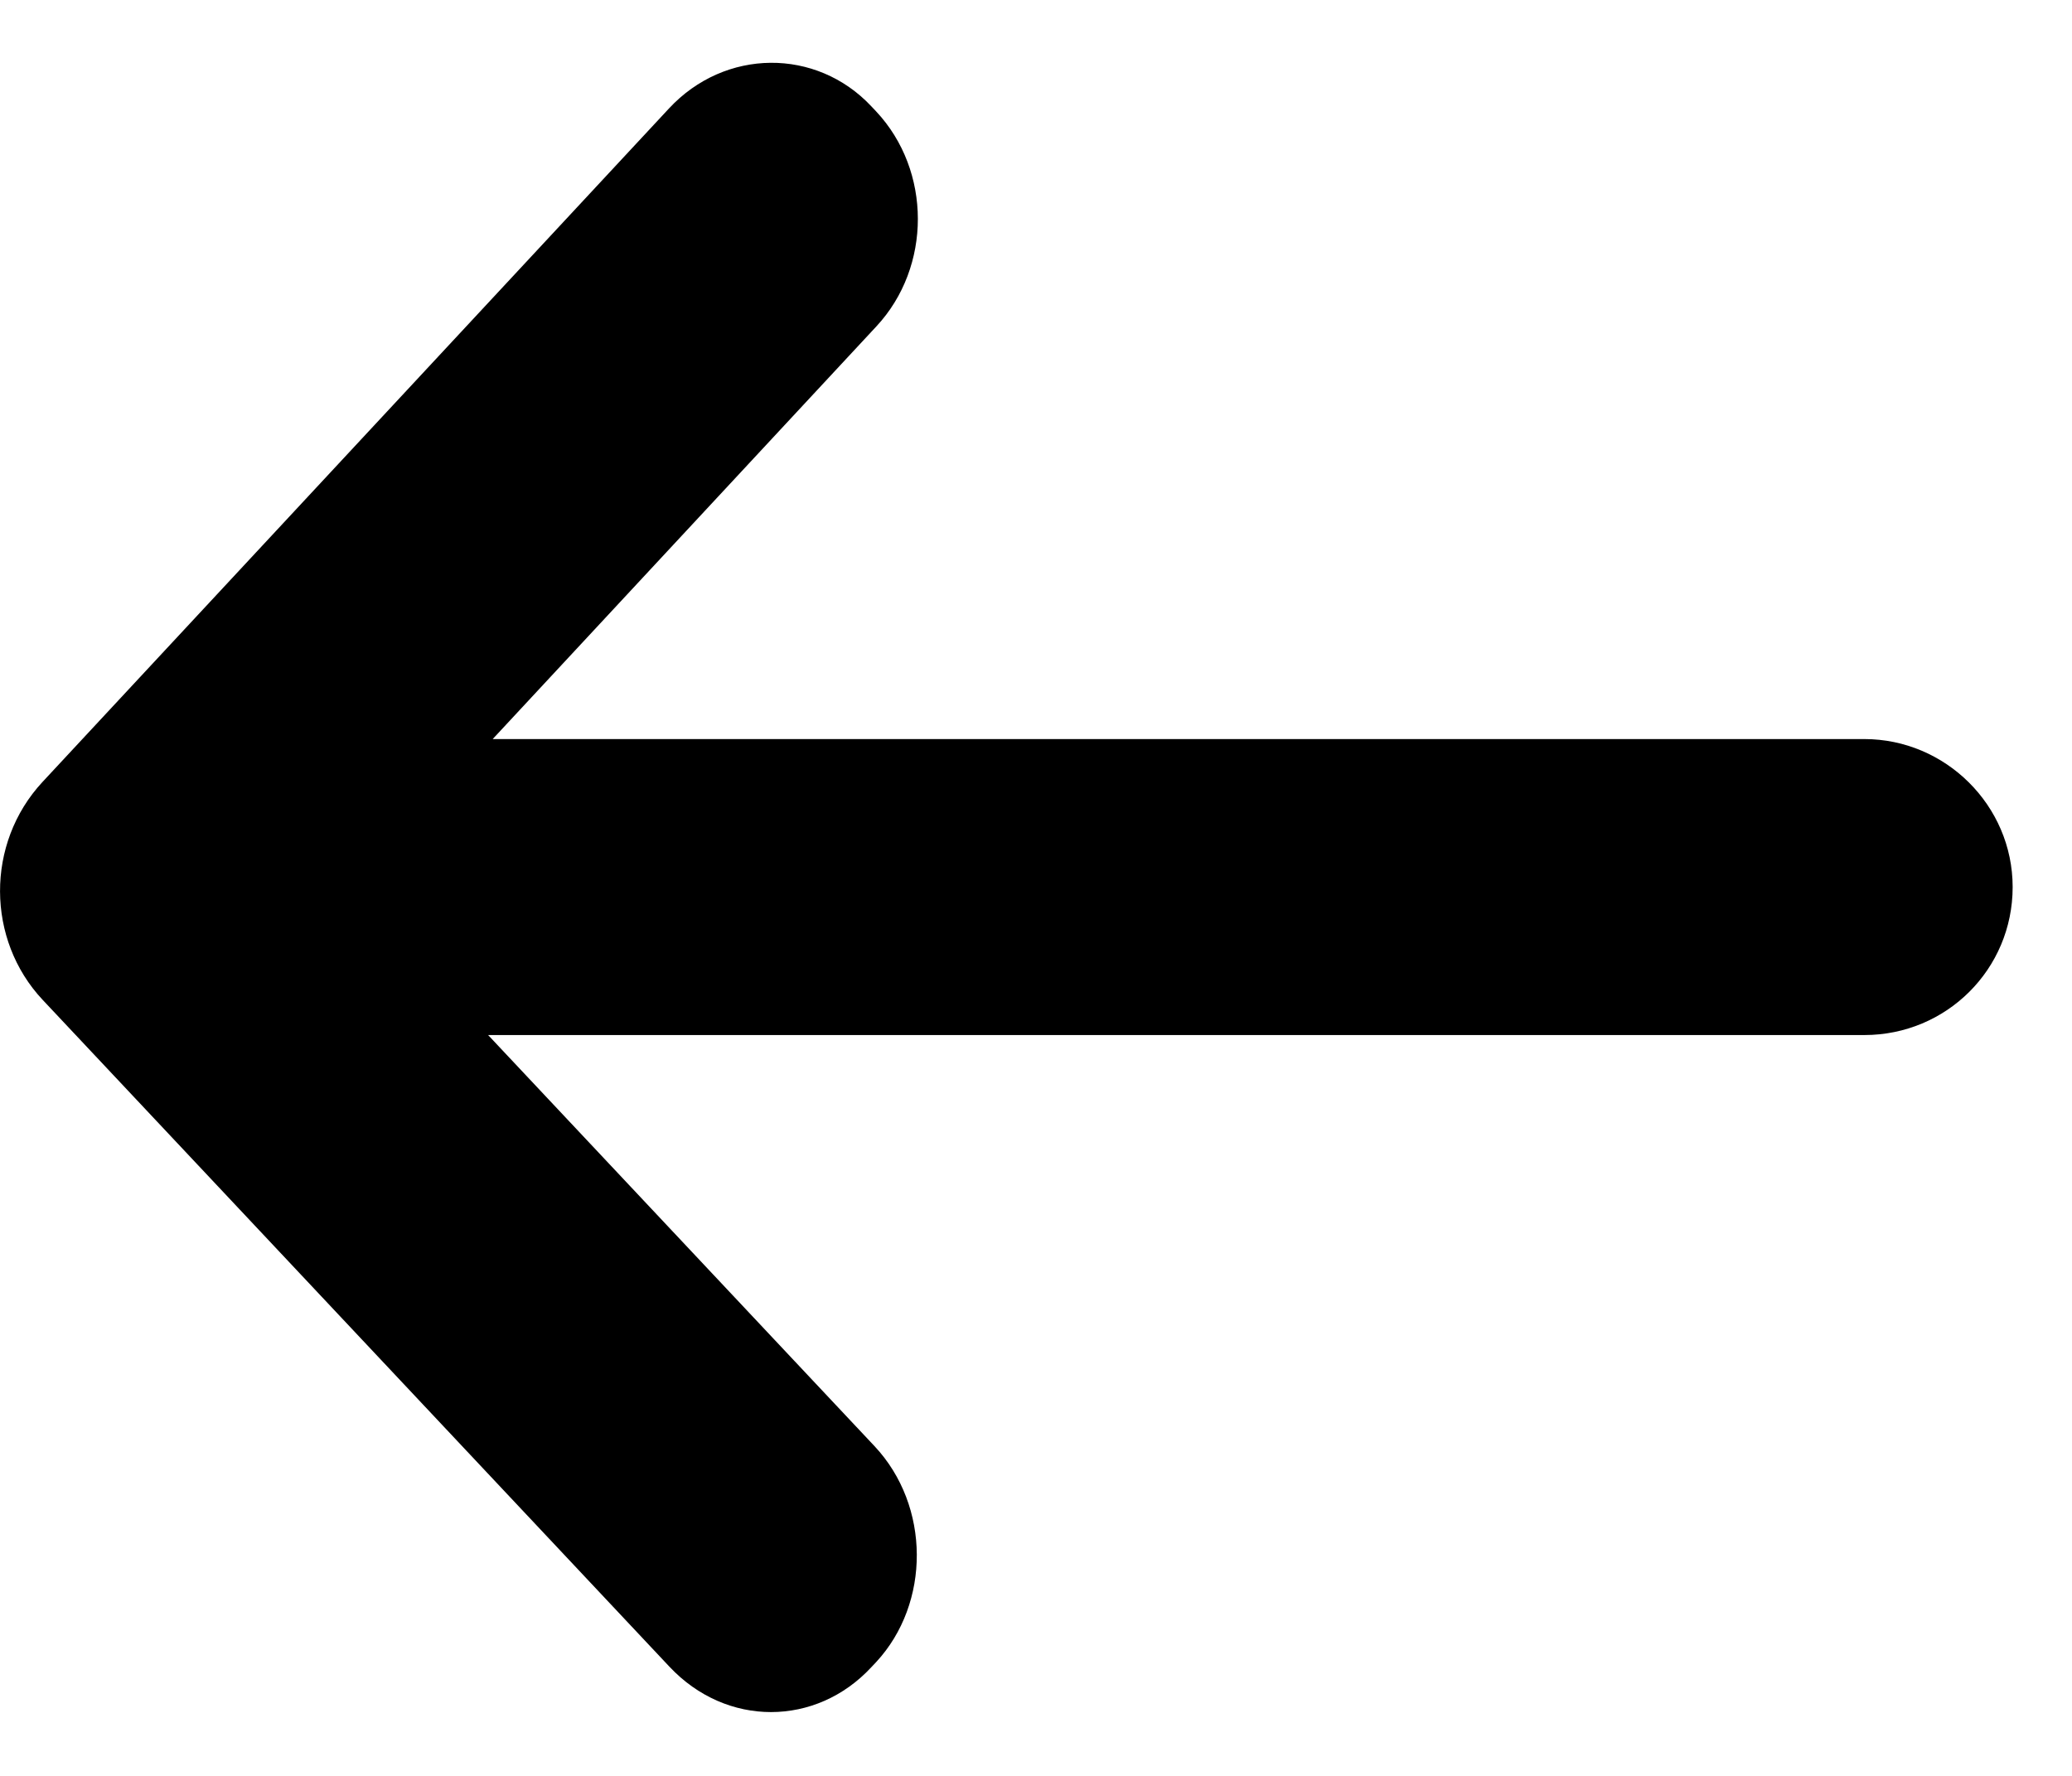 <?xml version="1.0" encoding="UTF-8"?>
<svg width="14px" height="12px" viewBox="0 0 14 12" version="1.1" xmlns="http://www.w3.org/2000/svg" xmlns:xlink="http://www.w3.org/1999/xlink">
    <!-- Generator: Sketch 45.1 (43504) - http://www.bohemiancoding.com/sketch -->
    <title>Arrow Left</title>
    <desc>Created with Sketch.</desc>
    <defs></defs>
    <g id="Symbols">
        <g id="Buttons-/-Icons-/-Arrow-/-Left-Arrow" transform="translate(-1, -2)">
            <path d="M4.298,7 L13.597,7 C14.151,7 14.599,7.444 14.599,8 C14.599,8.552 14.144,9 13.597,9 L4.329,9 L6.921,11.788 C7.296,12.19 7.295,12.841 6.92,13.241 L6.887,13.276 C6.516,13.671 5.899,13.669 5.52,13.261 L1.287,8.71 C0.901,8.294 0.908,7.643 1.288,7.238 L5.523,2.732 C5.909,2.321 6.514,2.326 6.887,2.728 L6.92,2.763 C7.288,3.16 7.288,3.818 6.909,4.222 L4.298,7 Z" id="Arrow-Left" transform="translate(7.8, 7.997) rotate(180) scale(-1, 1) translate(-7.8, -7.997) "></path>
        </g>
    </g>
</svg>
